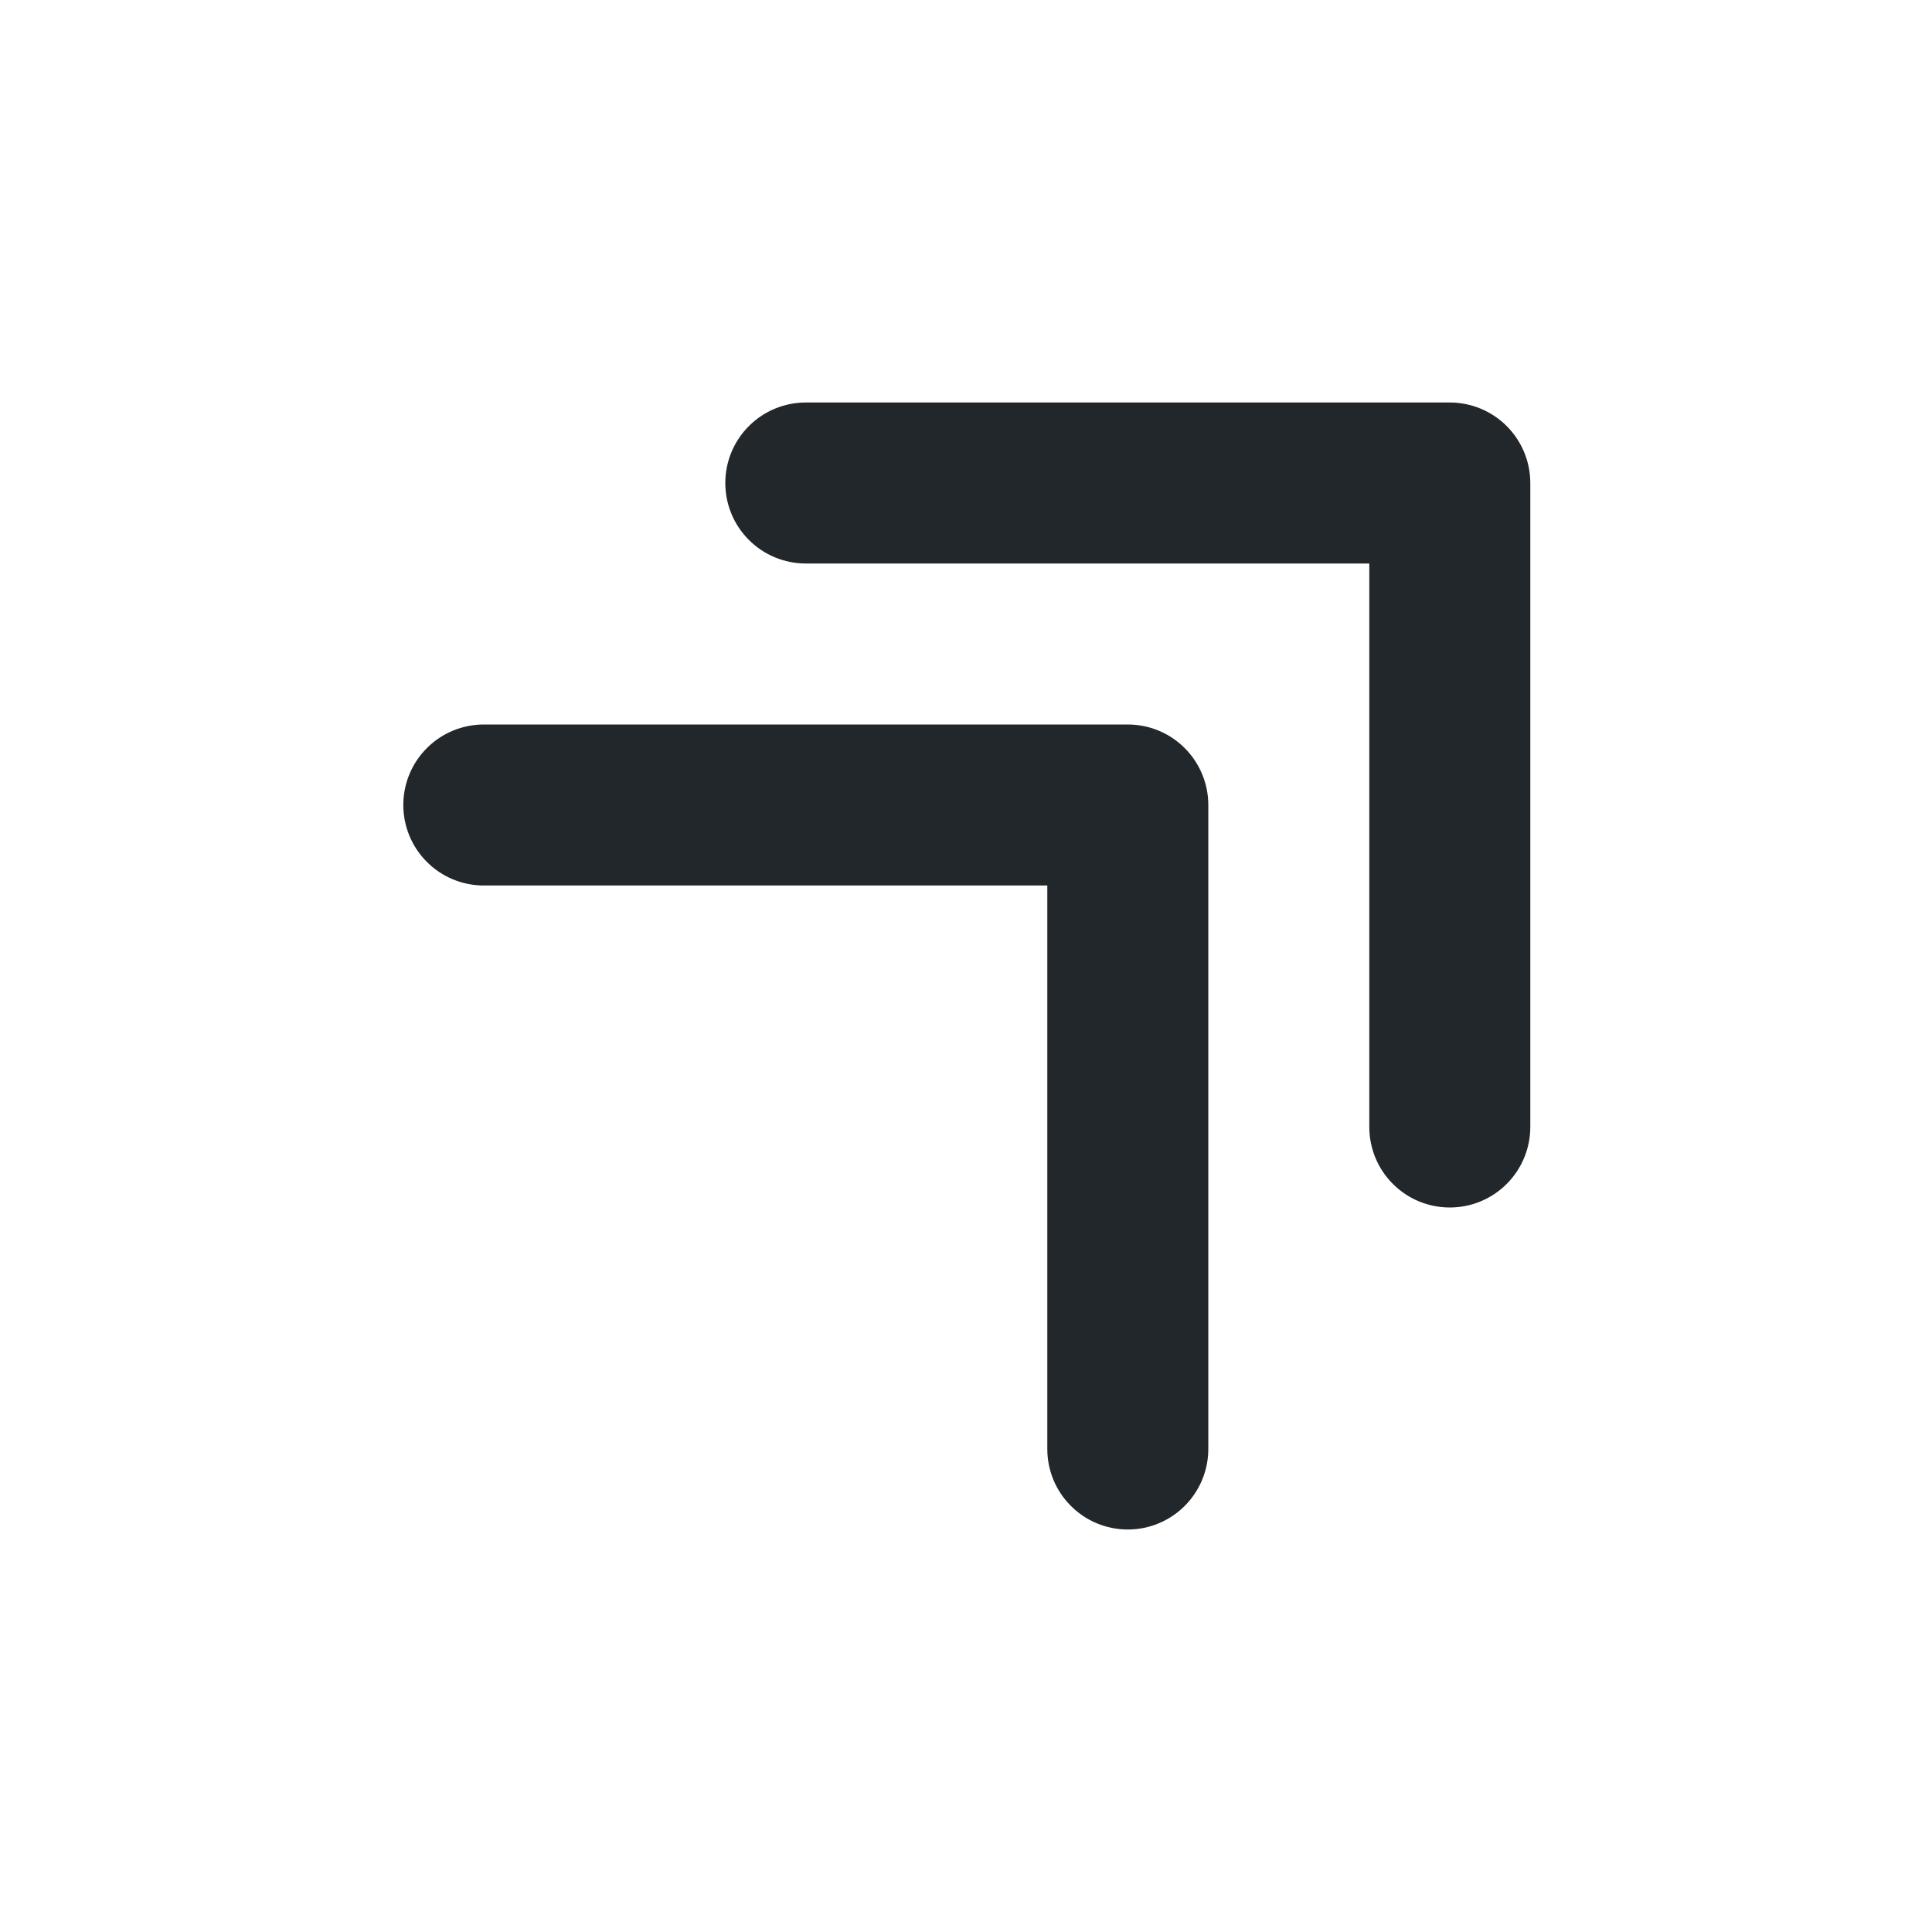 <svg width="24" height="24" viewBox="0 0 24 24" fill="none" xmlns="http://www.w3.org/2000/svg">
<path d="M17.01 7H10.01C9.745 7 9.49 6.895 9.303 6.707C9.115 6.52 9.01 6.265 9.01 6C9.01 5.735 9.115 5.48 9.303 5.293C9.49 5.105 9.745 5 10.01 5H18.01C18.275 5 18.529 5.105 18.717 5.293C18.904 5.48 19.01 5.735 19.01 6V14C19.01 14.265 18.904 14.52 18.717 14.707C18.529 14.895 18.275 15 18.01 15C17.744 15 17.49 14.895 17.303 14.707C17.115 14.52 17.01 14.265 17.01 14V7ZM13.01 11H6.01C5.745 11 5.49 10.895 5.303 10.707C5.115 10.52 5.01 10.265 5.01 10C5.01 9.735 5.115 9.48 5.303 9.293C5.49 9.105 5.745 9 6.01 9H14.01C14.275 9 14.529 9.105 14.717 9.293C14.904 9.48 15.01 9.735 15.01 10V18C15.01 18.265 14.904 18.52 14.717 18.707C14.529 18.895 14.275 19 14.01 19C13.745 19 13.49 18.895 13.303 18.707C13.115 18.52 13.01 18.265 13.01 18V11Z" fill="#21272A"/>
</svg>
